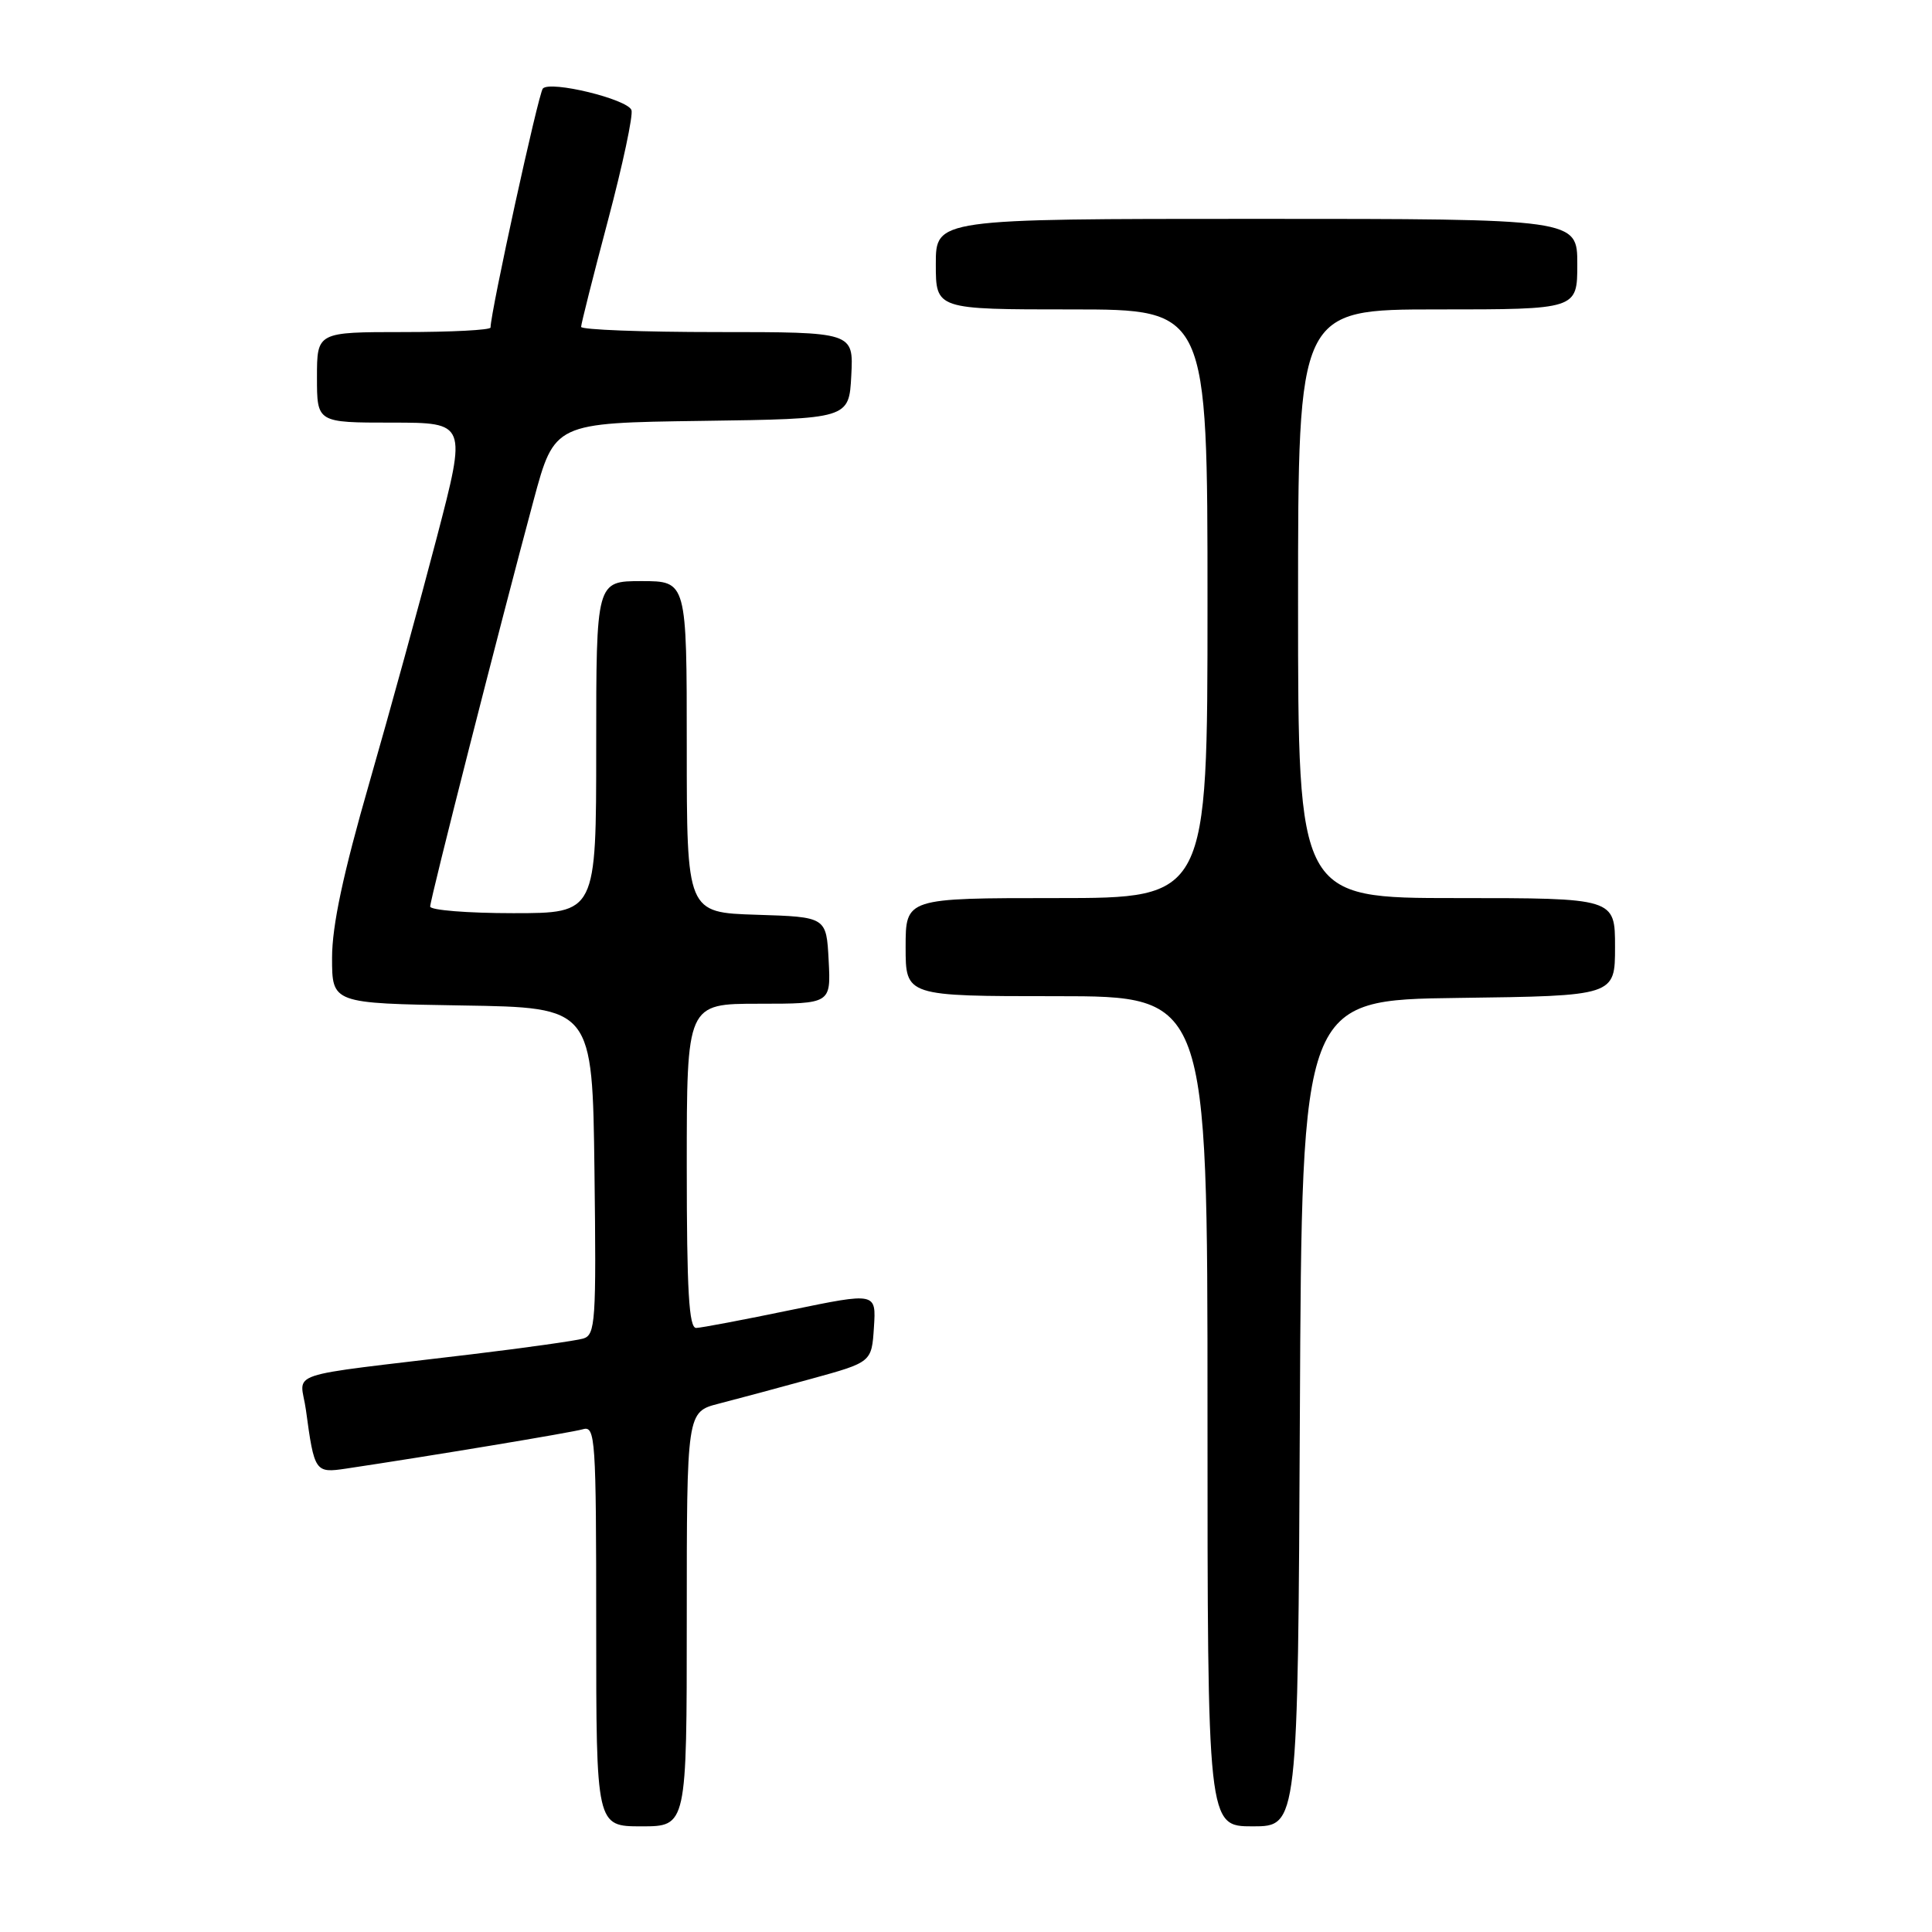 <?xml version="1.0" encoding="UTF-8" standalone="no"?>
<!DOCTYPE svg PUBLIC "-//W3C//DTD SVG 1.1//EN" "http://www.w3.org/Graphics/SVG/1.1/DTD/svg11.dtd" >
<svg xmlns="http://www.w3.org/2000/svg" xmlns:xlink="http://www.w3.org/1999/xlink" version="1.1" viewBox="0 0 256 256">
 <g >
 <path fill="currentColor"
d=" M 91.00 214.54 C 91.00 187.08 91.00 187.08 95.25 185.99 C 97.59 185.39 103.10 183.91 107.50 182.70 C 115.50 180.50 115.50 180.50 115.80 175.88 C 116.10 171.25 116.10 171.25 104.80 173.58 C 98.58 174.87 92.94 175.94 92.25 175.96 C 91.29 175.99 91.00 171.06 91.00 154.50 C 91.00 133.00 91.00 133.00 100.55 133.00 C 110.10 133.00 110.10 133.00 109.80 127.25 C 109.50 121.50 109.50 121.50 100.25 121.21 C 91.00 120.92 91.00 120.92 91.00 98.96 C 91.00 77.00 91.00 77.00 85.00 77.00 C 79.00 77.00 79.00 77.00 79.00 99.00 C 79.00 121.00 79.00 121.00 68.00 121.00 C 61.95 121.00 57.00 120.60 57.00 120.12 C 57.00 119.16 66.26 82.80 70.71 66.27 C 73.47 56.04 73.47 56.04 92.98 55.77 C 112.50 55.50 112.50 55.50 112.80 49.75 C 113.10 44.00 113.10 44.00 95.05 44.00 C 85.12 44.00 77.00 43.69 77.00 43.31 C 77.00 42.93 78.60 36.58 80.56 29.20 C 82.52 21.81 83.92 15.23 83.67 14.58 C 83.11 13.13 72.93 10.65 71.93 11.73 C 71.35 12.36 65.00 41.37 65.00 43.40 C 65.00 43.73 59.83 44.00 53.50 44.00 C 42.00 44.00 42.00 44.00 42.00 50.00 C 42.00 56.00 42.00 56.00 51.92 56.00 C 61.85 56.00 61.85 56.00 57.87 71.25 C 55.68 79.64 51.67 94.23 48.95 103.69 C 45.46 115.80 44.00 122.66 44.00 126.91 C 44.00 132.95 44.00 132.95 61.25 133.23 C 78.50 133.50 78.50 133.50 78.77 155.18 C 79.02 175.18 78.90 176.89 77.27 177.37 C 76.30 177.65 69.65 178.59 62.50 179.45 C 36.84 182.54 39.82 181.54 40.54 186.85 C 41.65 195.05 41.76 195.21 45.84 194.60 C 57.07 192.92 75.74 189.82 77.25 189.38 C 78.89 188.90 79.00 190.60 79.00 215.43 C 79.00 242.00 79.00 242.00 85.00 242.00 C 91.00 242.00 91.00 242.00 91.00 214.54 Z  M 172.24 187.25 C 172.50 132.50 172.50 132.50 193.25 132.23 C 214.00 131.96 214.00 131.96 214.00 125.48 C 214.00 119.00 214.00 119.00 193.00 119.00 C 172.00 119.00 172.00 119.00 172.00 80.00 C 172.00 41.00 172.00 41.00 190.50 41.00 C 209.00 41.00 209.00 41.00 209.00 35.00 C 209.00 29.00 209.00 29.00 166.50 29.00 C 124.00 29.00 124.00 29.00 124.00 35.00 C 124.00 41.00 124.00 41.00 142.00 41.00 C 160.00 41.00 160.00 41.00 160.00 80.00 C 160.00 119.00 160.00 119.00 140.00 119.00 C 120.00 119.00 120.00 119.00 120.00 125.50 C 120.00 132.00 120.00 132.00 140.00 132.00 C 160.00 132.00 160.00 132.00 160.00 187.00 C 160.00 242.00 160.00 242.00 165.99 242.00 C 171.98 242.00 171.98 242.00 172.24 187.25 Z "/>
</g>
</svg>